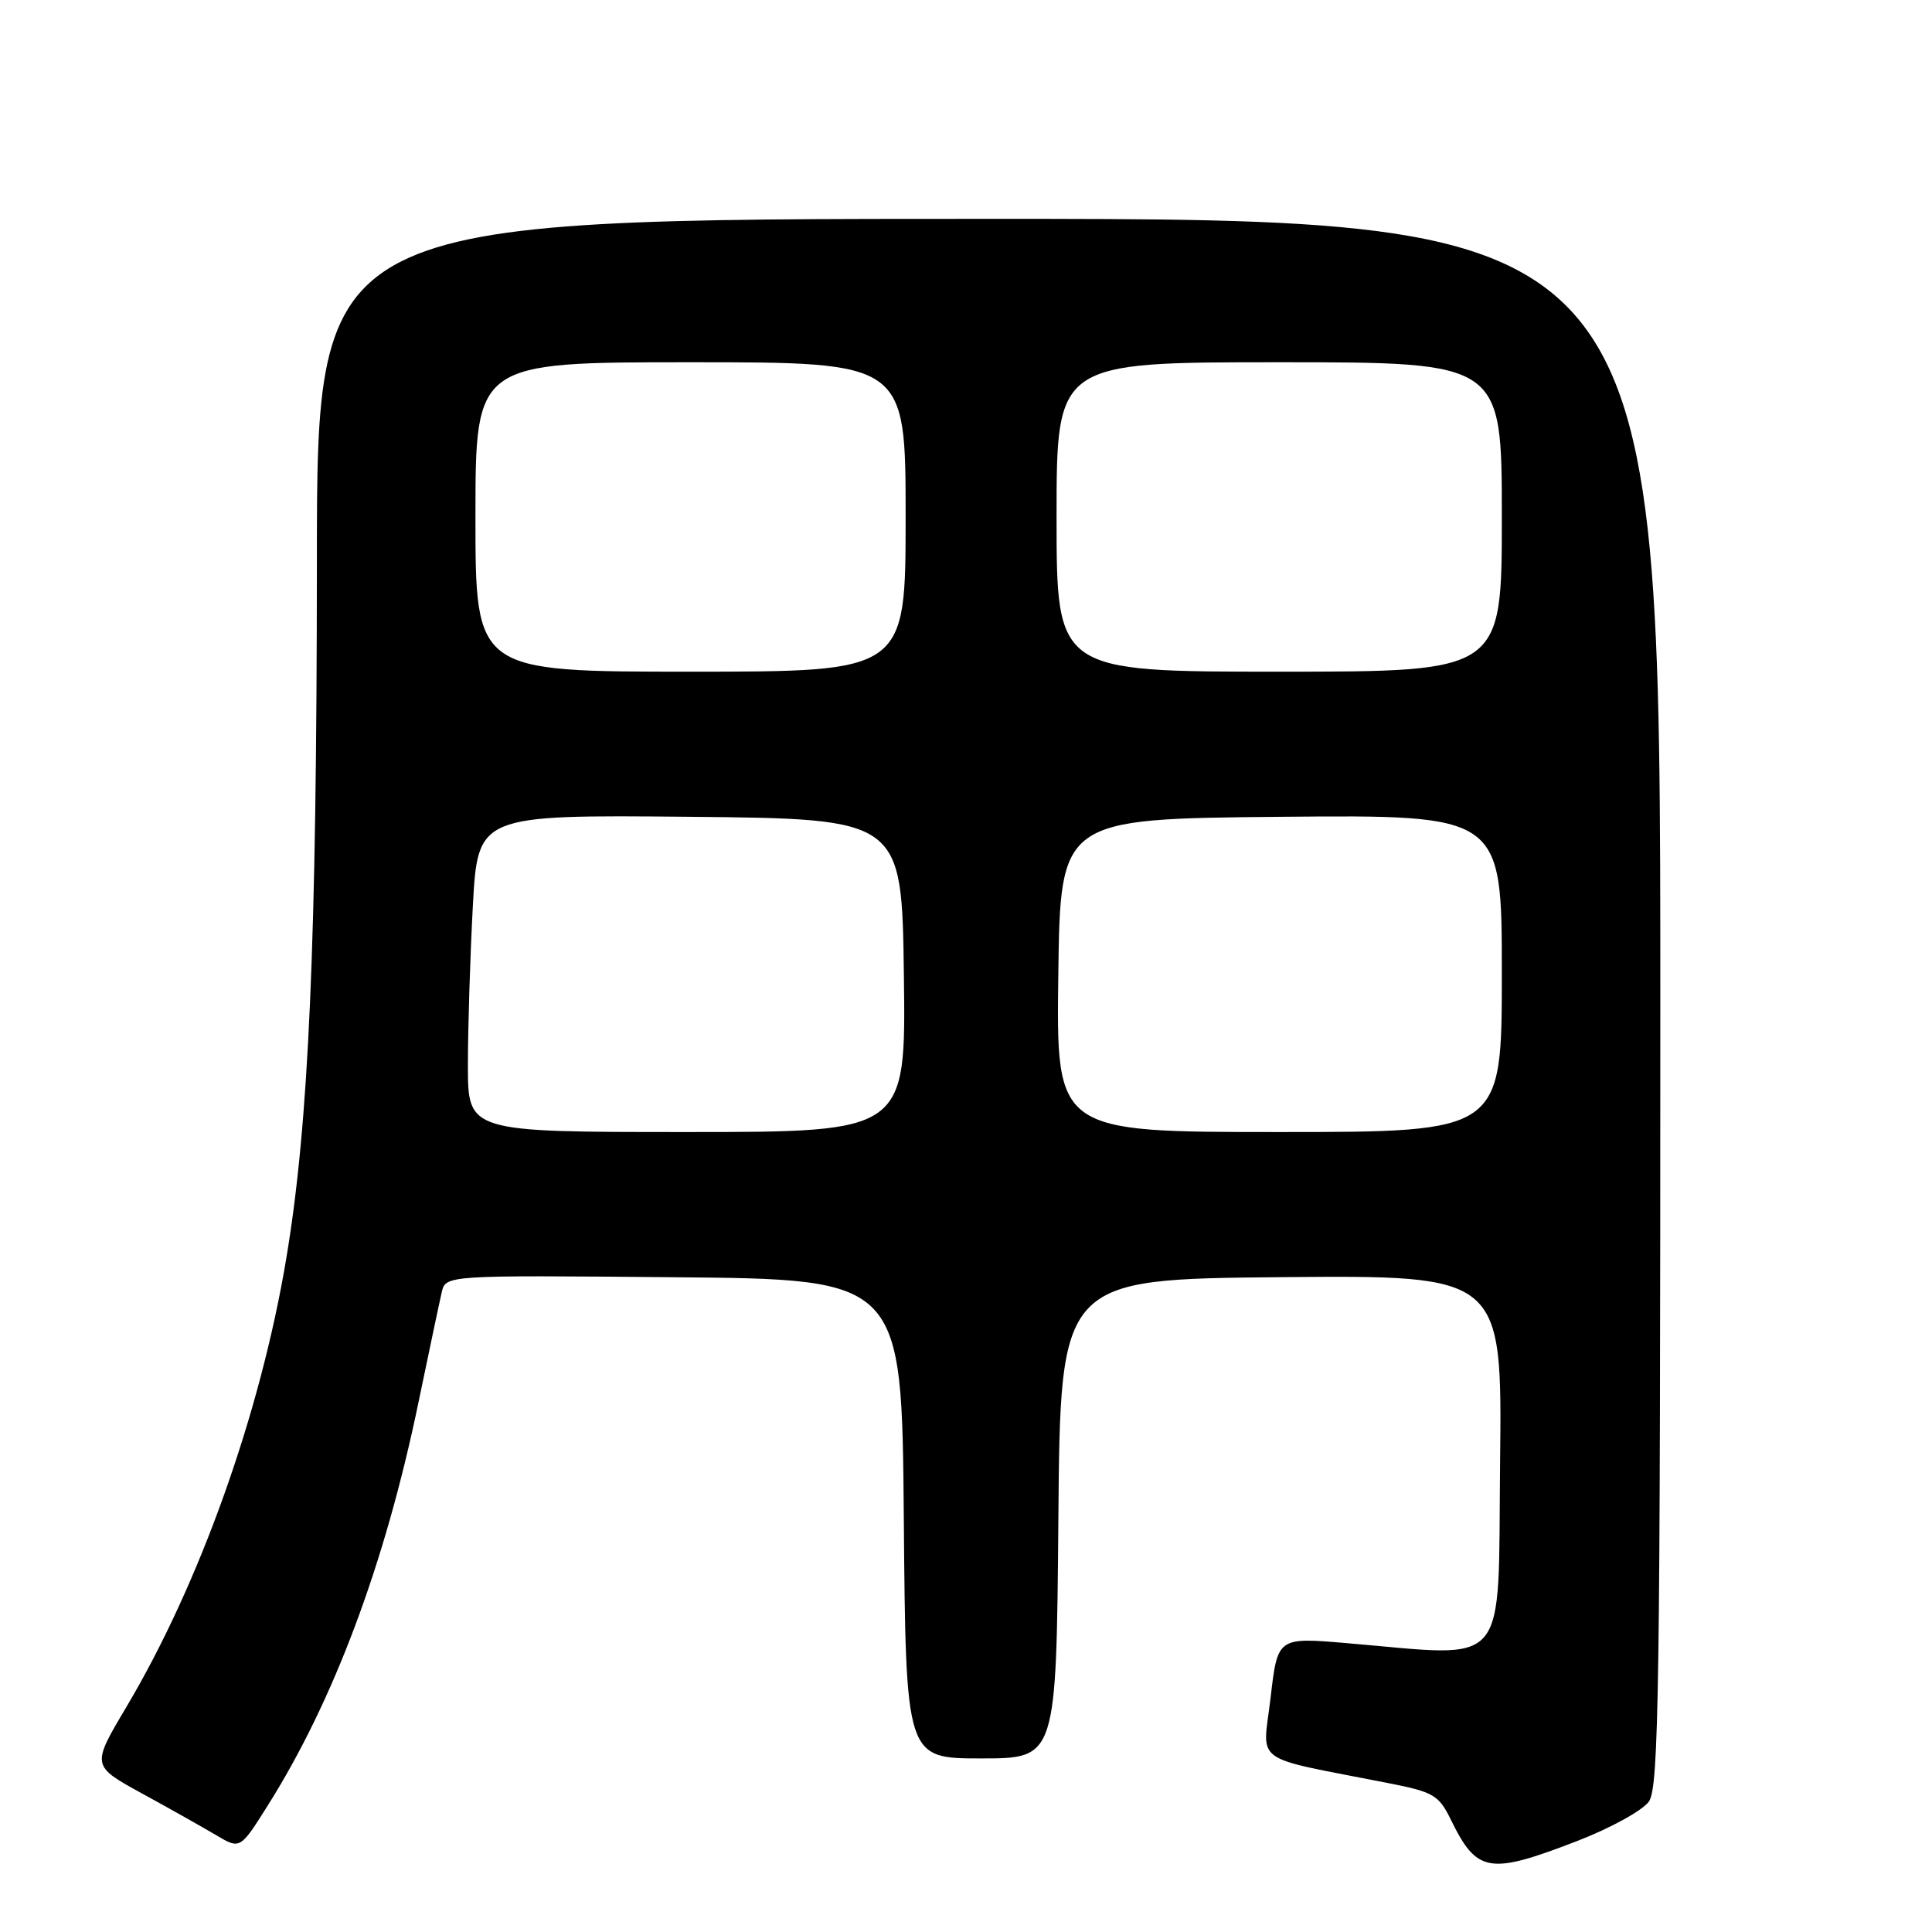 <?xml version="1.0" encoding="UTF-8" standalone="no"?>
<!DOCTYPE svg PUBLIC "-//W3C//DTD SVG 1.1//EN" "http://www.w3.org/Graphics/SVG/1.1/DTD/svg11.dtd" >
<svg xmlns="http://www.w3.org/2000/svg" xmlns:xlink="http://www.w3.org/1999/xlink" version="1.1" viewBox="0 0 256 256">
 <g >
 <path fill="currentColor"
d=" M 209.02 243.93 C 213.40 242.24 217.66 239.89 218.49 238.71 C 219.81 236.82 220.00 223.65 220.00 132.78 C 220.00 29.00 220.00 29.00 131.00 29.00 C 42.00 29.00 42.00 29.00 41.99 74.25 C 41.97 125.15 40.93 148.84 37.93 166.77 C 34.50 187.32 26.46 209.86 16.72 226.23 C 12.12 233.97 12.12 233.97 18.81 237.64 C 22.49 239.65 26.92 242.15 28.66 243.18 C 31.82 245.05 31.82 245.05 35.46 239.27 C 44.22 225.38 51.01 207.23 55.43 185.91 C 56.85 179.08 58.24 172.48 58.53 171.24 C 59.05 168.97 59.05 168.97 89.27 169.24 C 119.50 169.50 119.50 169.50 119.76 201.25 C 120.03 233.00 120.03 233.00 130.00 233.00 C 139.97 233.00 139.97 233.00 140.24 201.25 C 140.50 169.50 140.50 169.50 169.77 169.23 C 199.04 168.97 199.04 168.97 198.77 193.73 C 198.47 221.68 200.26 219.57 178.40 217.72 C 169.29 216.95 169.29 216.95 168.36 224.95 C 167.31 233.93 165.54 232.64 184.00 236.28 C 189.92 237.44 190.65 237.87 192.20 241.03 C 195.70 248.20 197.26 248.47 209.02 243.93 Z  M 62.00 141.16 C 62.00 136.29 62.29 126.84 62.65 120.14 C 63.31 107.97 63.31 107.97 91.40 108.23 C 119.50 108.50 119.50 108.50 119.77 129.25 C 120.04 150.00 120.04 150.00 91.02 150.00 C 62.00 150.00 62.00 150.00 62.00 141.16 Z  M 140.23 129.25 C 140.50 108.50 140.50 108.50 169.75 108.23 C 199.00 107.97 199.00 107.97 199.00 128.98 C 199.00 150.00 199.00 150.00 169.48 150.00 C 139.96 150.00 139.96 150.00 140.23 129.25 Z  M 63.00 68.50 C 63.00 48.00 63.00 48.00 91.50 48.00 C 120.00 48.00 120.00 48.00 120.00 68.50 C 120.00 89.00 120.00 89.00 91.50 89.00 C 63.00 89.00 63.00 89.00 63.00 68.50 Z  M 140.00 68.50 C 140.00 48.00 140.00 48.00 169.50 48.00 C 199.00 48.00 199.00 48.00 199.00 68.50 C 199.00 89.00 199.00 89.00 169.50 89.00 C 140.00 89.00 140.00 89.00 140.00 68.50 Z "/>
</g>
</svg>